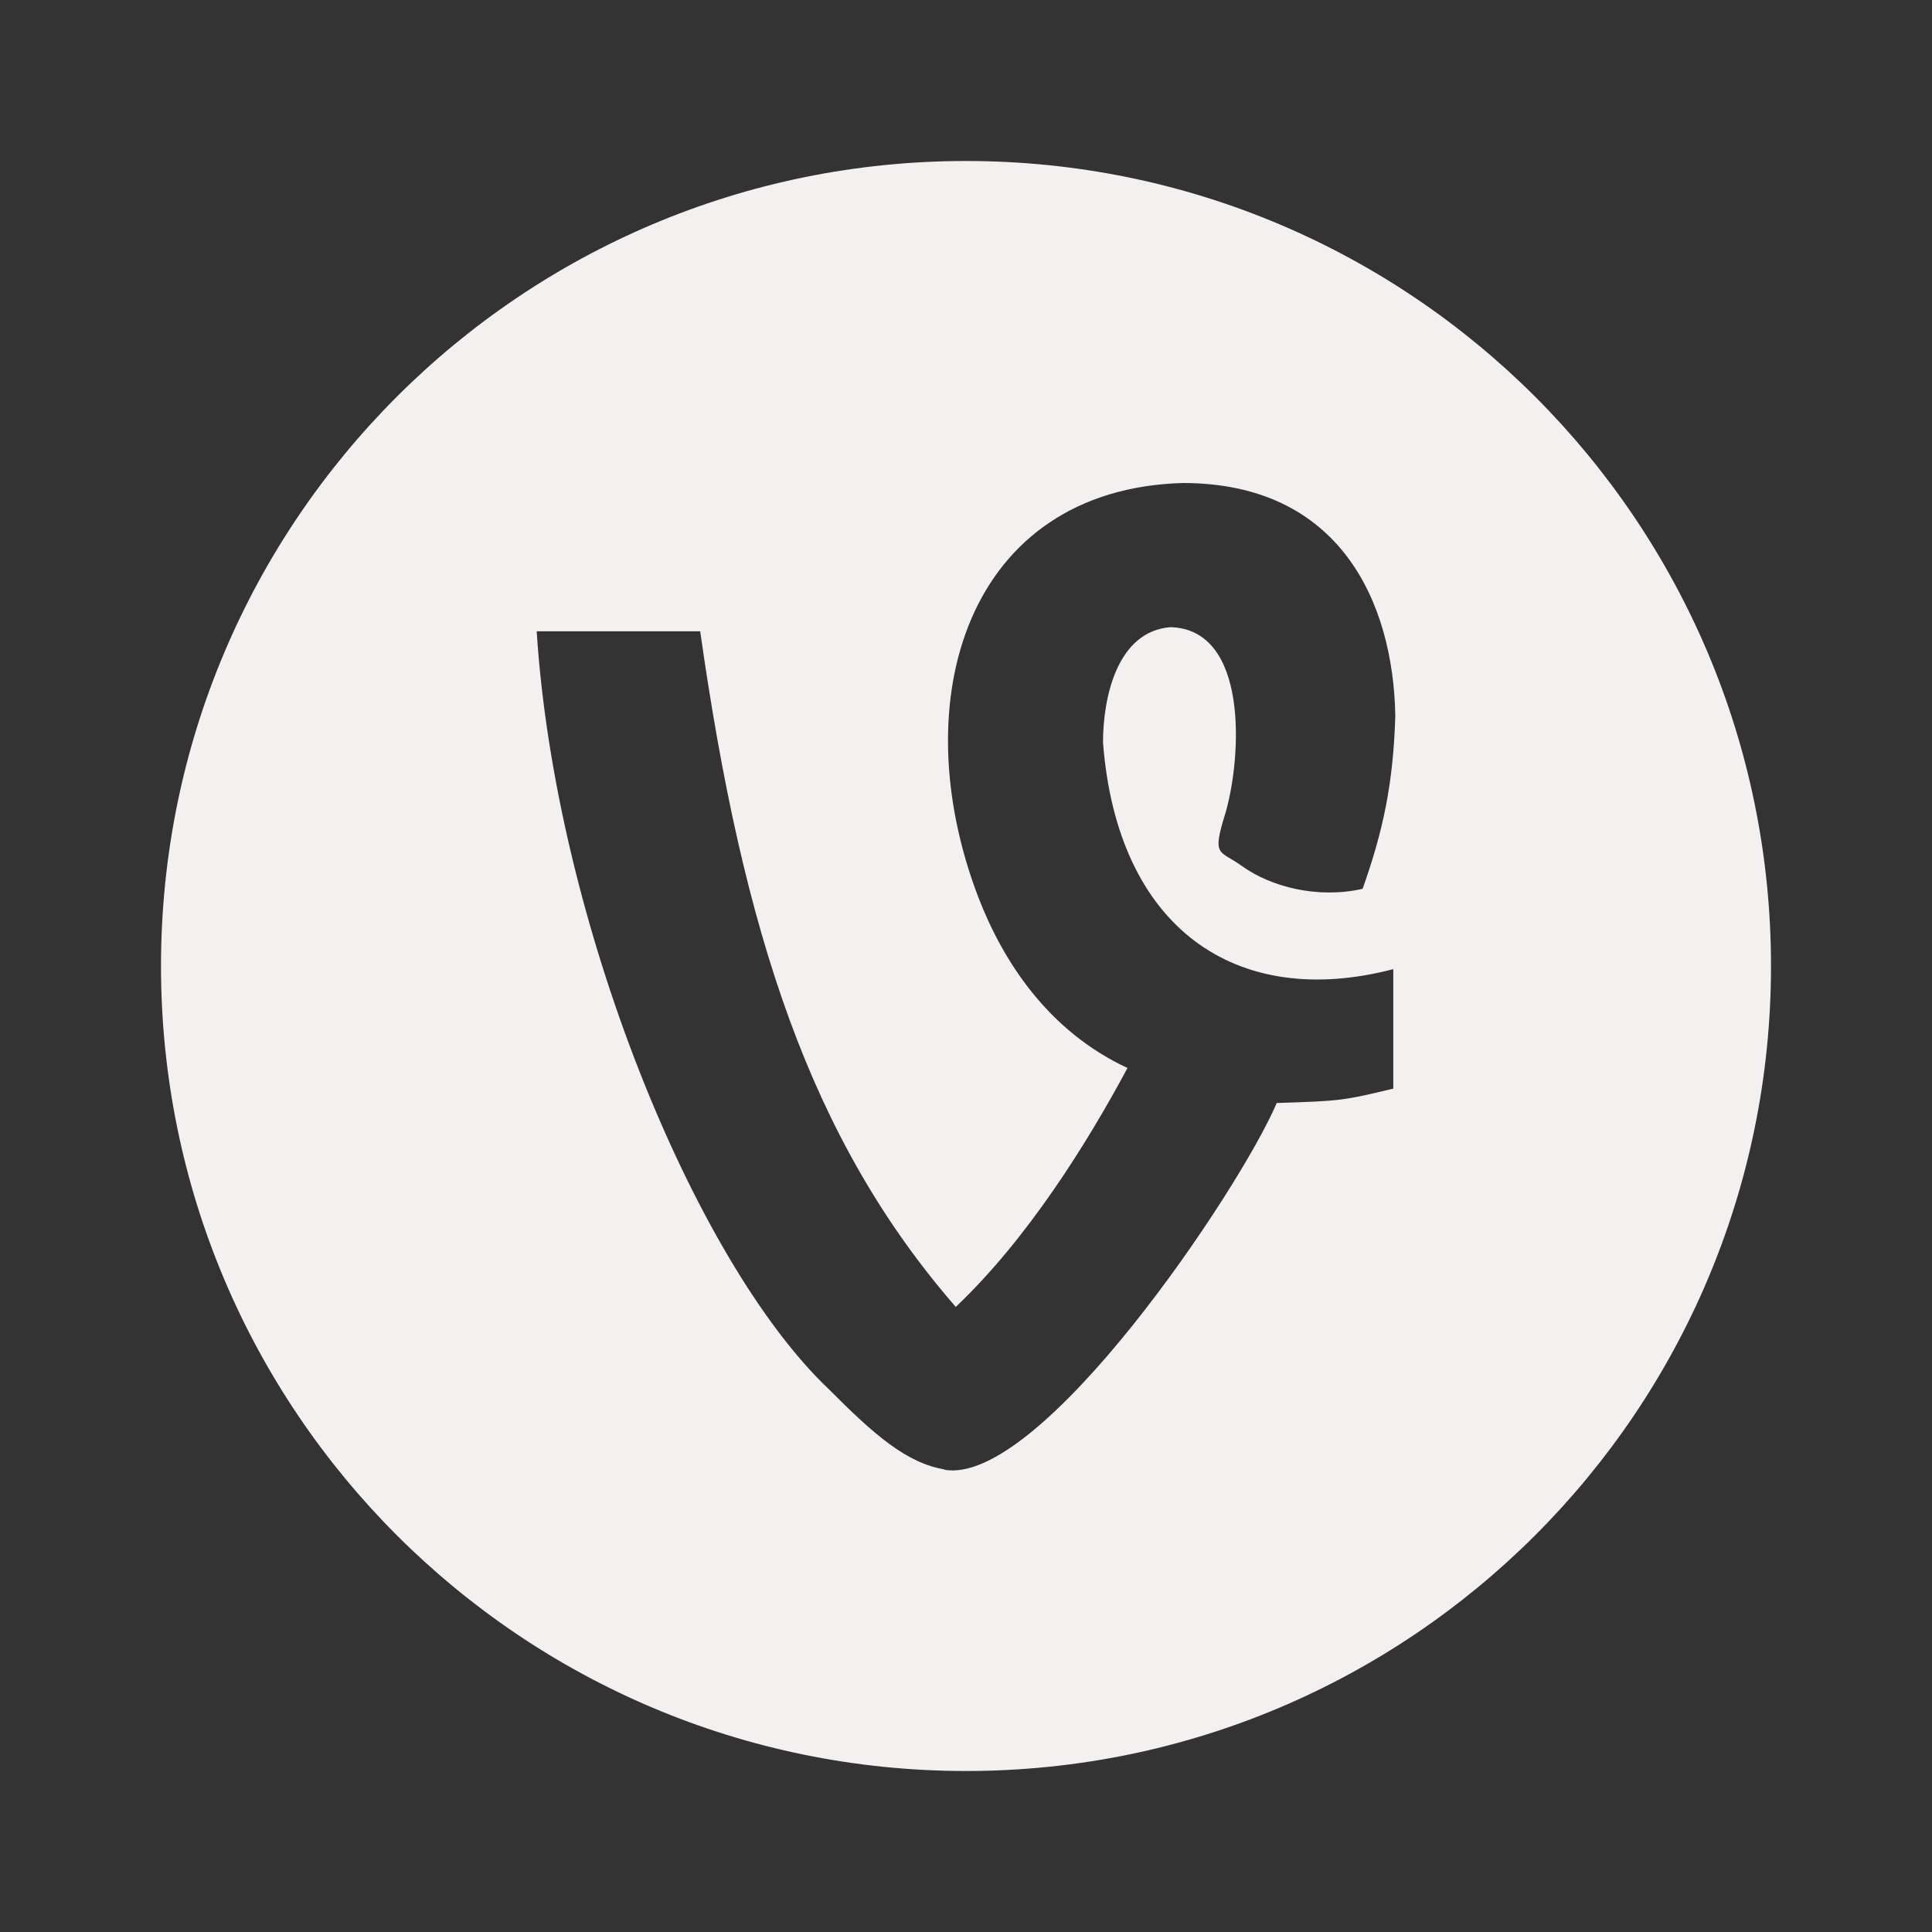 <svg width="24" height="24" viewBox="0 0 24 24" fill="none" xmlns="http://www.w3.org/2000/svg">
<rect x="0" y="0" width="24" height="24" fill="#333333" stroke="none"/>
<path fill-rule="evenodd" clip-rule="evenodd" d="M2 12C2 6.477 6.477 2 12 2C17.523 2 22 6.477 22 12C22 17.523 17.523 22 12 22C6.477 22 2 17.523 2 12ZM11.746 18.256H11.721C12.914 18.487 15.403 14.777 15.86 13.702C16.648 13.676 16.673 13.676 17.308 13.523V12.039C15.352 12.55 13.879 11.527 13.702 9.224C13.702 8.661 13.879 7.842 14.54 7.791C15.505 7.817 15.429 9.378 15.225 10.094C15.048 10.657 15.149 10.555 15.429 10.759C15.784 11.015 16.368 11.169 16.927 11.041C17.181 10.324 17.308 9.736 17.333 8.891C17.308 7.484 16.648 6 14.692 6C12.025 6.077 11.213 8.687 12.152 11.143C12.457 11.936 13.016 12.806 14.006 13.267C13.498 14.214 12.762 15.391 11.873 16.235C10.07 14.162 9.232 11.604 8.698 7.842H6.667C6.895 11.425 8.622 15.672 10.298 17.259C10.857 17.821 11.264 18.18 11.746 18.256Z" fill="#F5F0F0"/>
</svg>

